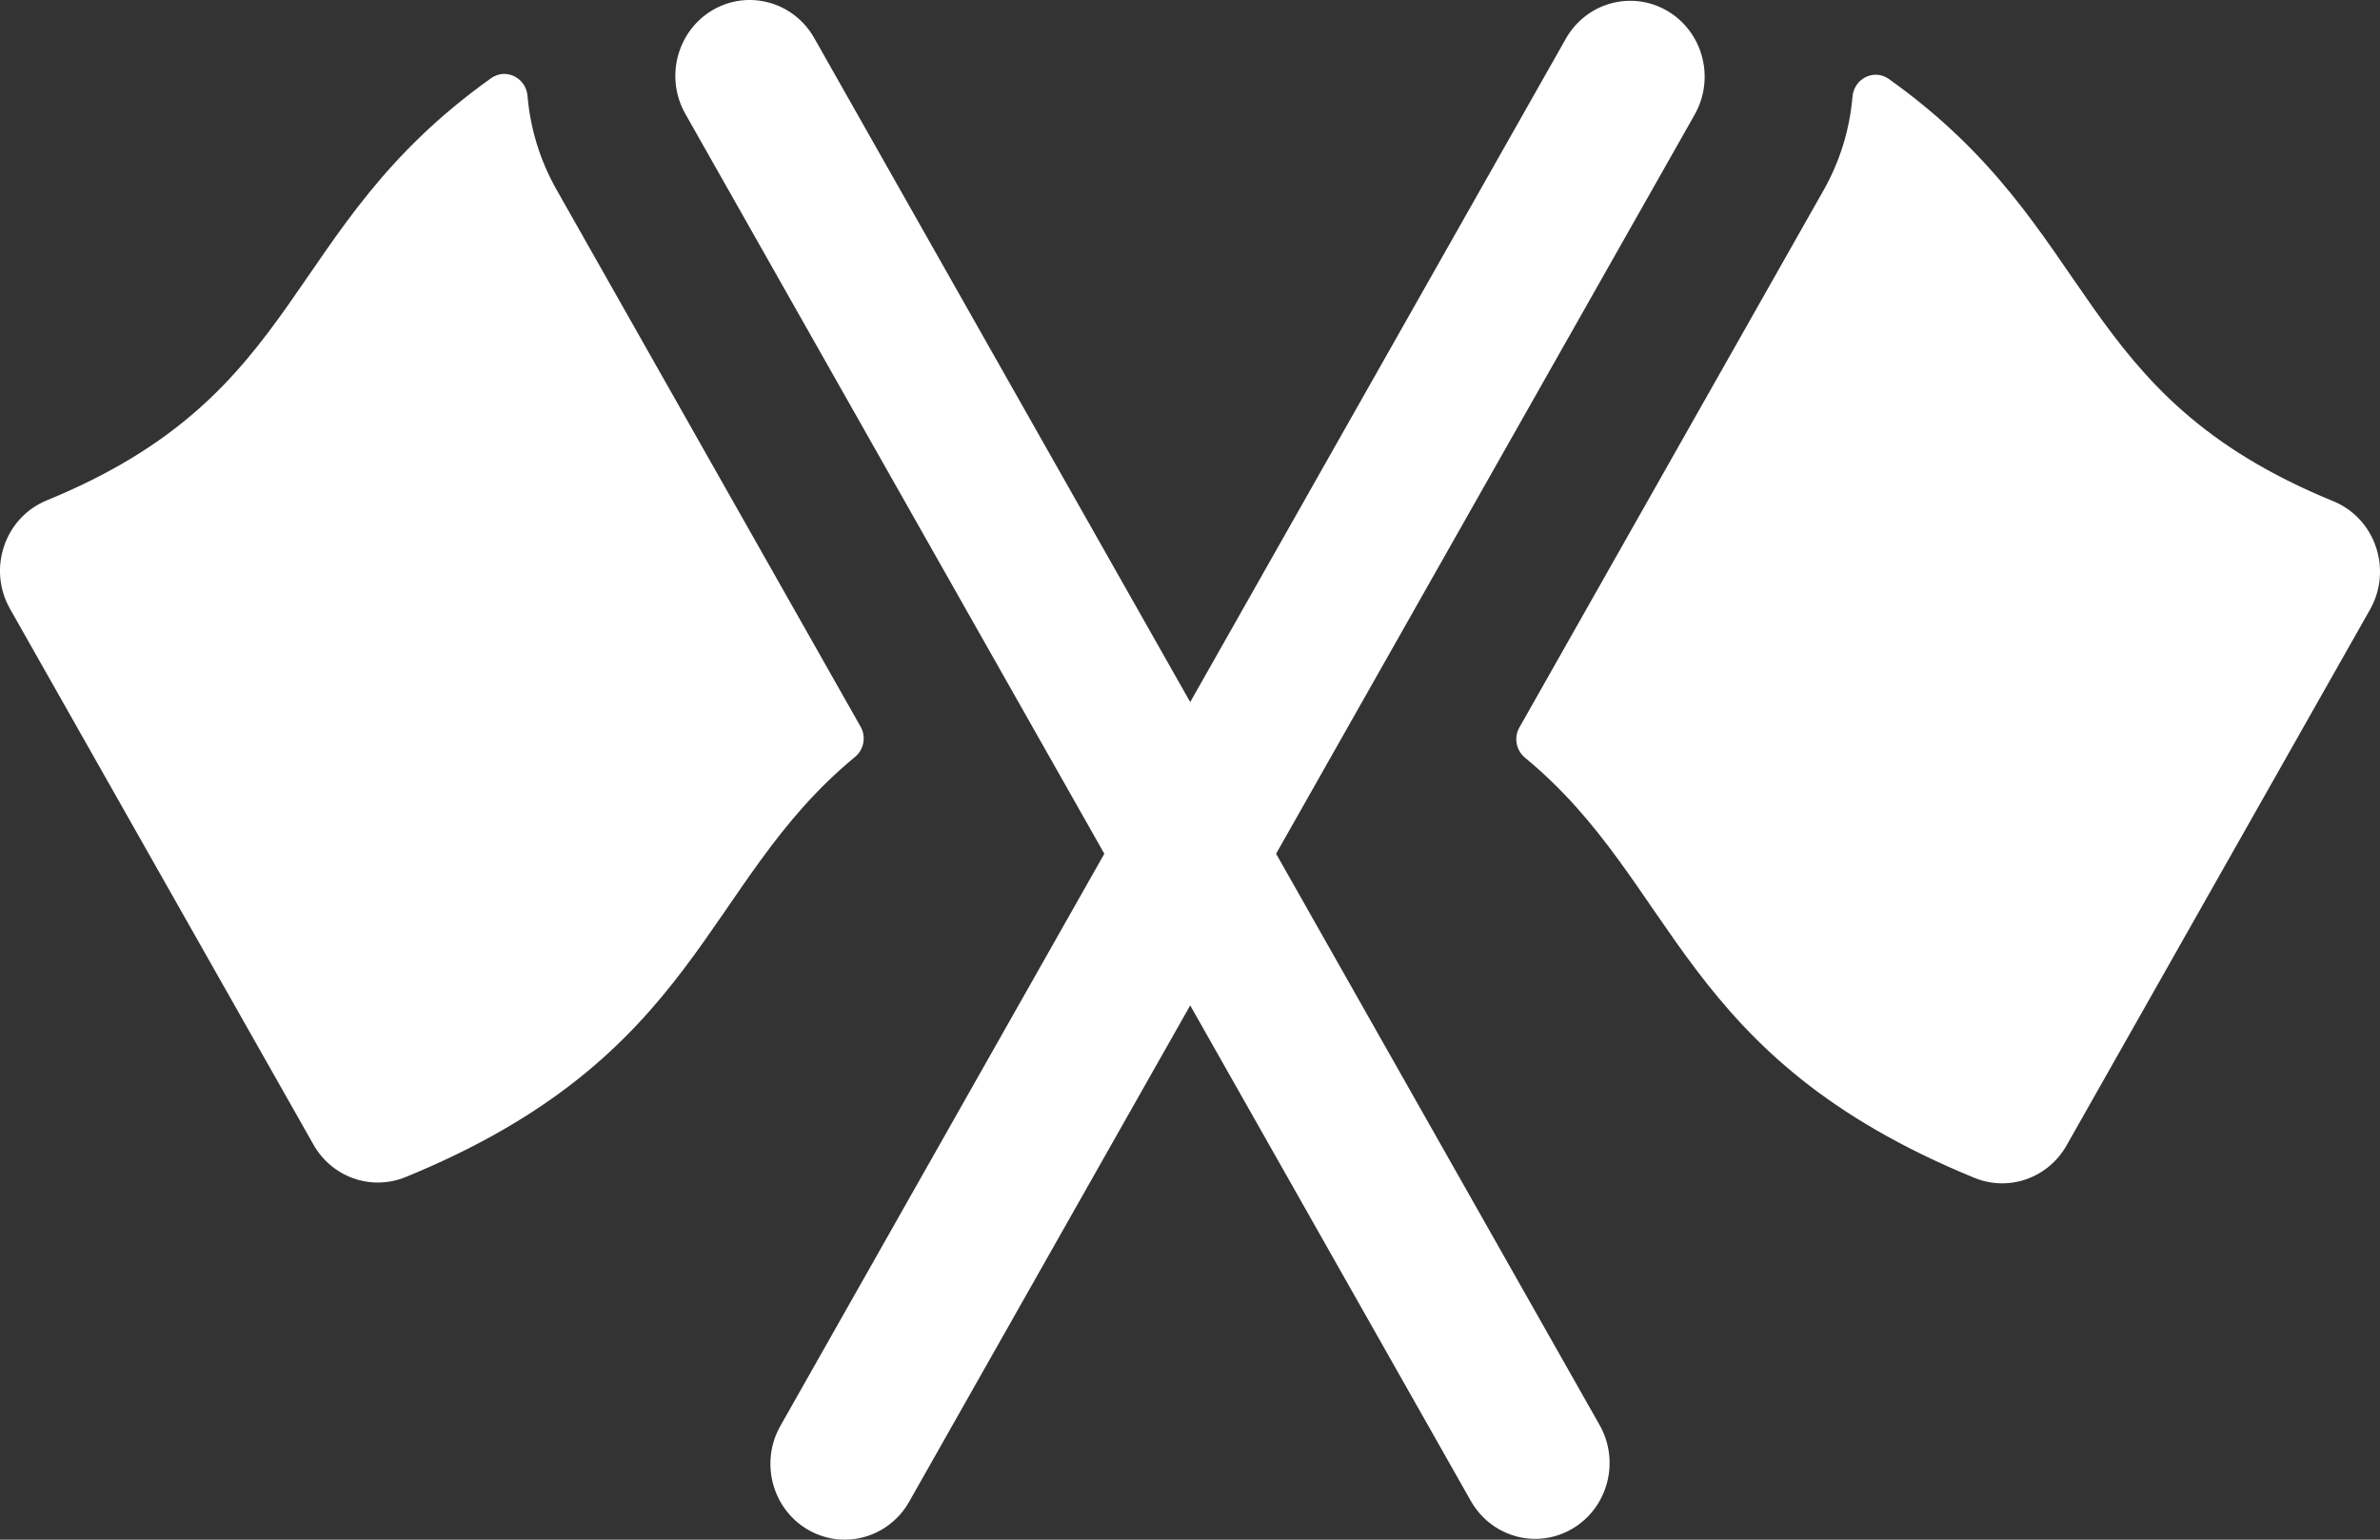 <svg width="34" height="22" viewBox="0 0 34 22" fill="#fff" xmlns="http://www.w3.org/2000/svg">
<rect x="0" y="0" width="34" height="22" fill="#333333" stroke="none"/>
<path d="M33.333 7.162C29.582 5.626 30.022 3.292 26.984 1.129C26.773 0.978 26.486 1.121 26.464 1.383C26.425 1.84 26.29 2.297 26.05 2.72L21.706 10.394C21.623 10.539 21.659 10.723 21.787 10.828C23.984 12.639 23.972 15.097 28.206 16.83C28.706 17.034 29.262 16.827 29.523 16.366L33.858 8.709C34.18 8.14 33.934 7.408 33.333 7.162Z" fill="inherit"/>
<path d="M23.821 0.157C23.313 -0.143 22.663 0.035 22.369 0.553L17.003 10.032L11.631 0.542C11.337 0.024 10.688 -0.154 10.179 0.145C9.671 0.445 9.497 1.107 9.79 1.626L15.776 12.199L11.148 20.375C10.855 20.893 11.029 21.555 11.537 21.855C11.704 21.953 11.887 22 12.067 22C12.434 22 12.791 21.806 12.988 21.458L17.003 14.366L21.012 21.447C21.209 21.794 21.566 21.989 21.933 21.989C22.113 21.989 22.296 21.942 22.463 21.843C22.971 21.544 23.145 20.881 22.852 20.363L18.23 12.199L24.21 1.637C24.503 1.118 24.329 0.456 23.821 0.157Z" fill="inherit"/>
<path d="M0.667 7.15C4.418 5.614 3.978 3.281 7.016 1.117C7.227 0.967 7.514 1.11 7.536 1.371C7.575 1.829 7.71 2.285 7.95 2.709L12.294 10.383C12.377 10.528 12.341 10.712 12.213 10.817C10.016 12.628 10.028 15.086 5.794 16.819C5.294 17.022 4.738 16.816 4.478 16.355L0.142 8.698C-0.18 8.128 0.066 7.397 0.667 7.15Z" fill="inherit"/>
</svg>
